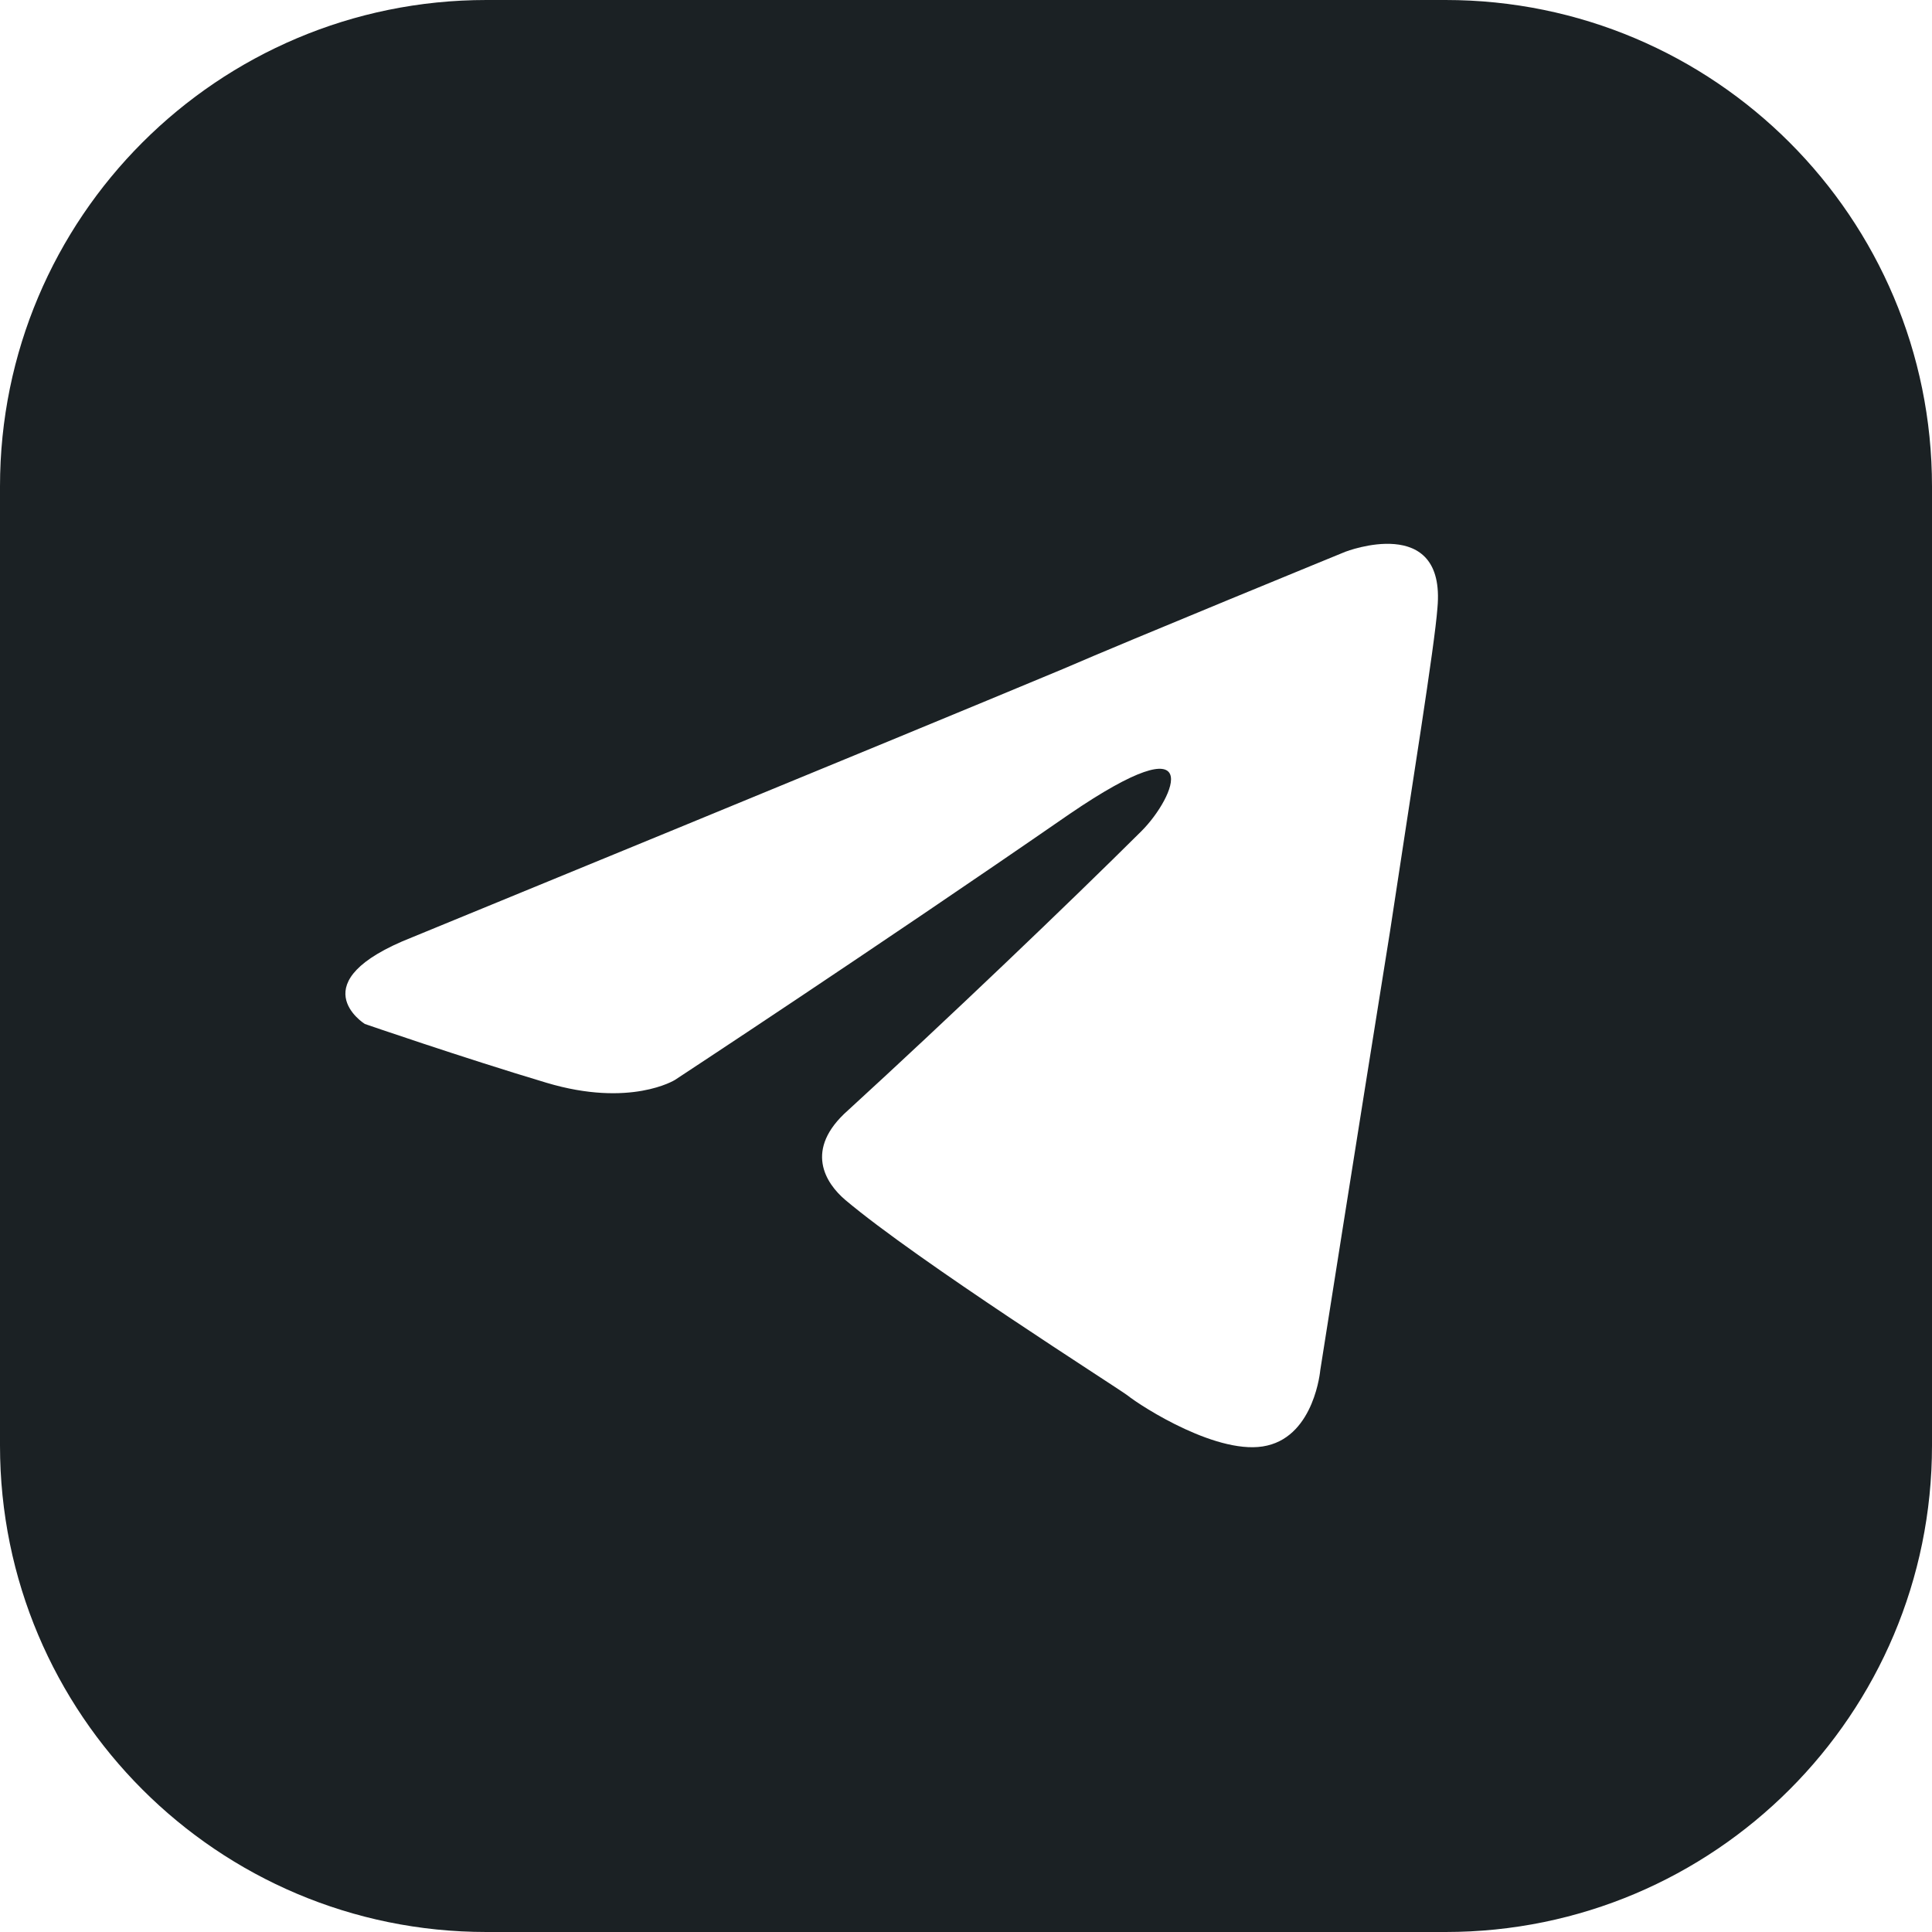 <svg width="35" height="35" viewBox="0 0 35 35" fill="none" xmlns="http://www.w3.org/2000/svg">
<path d="M26.188 0H8.812C3.944 0 0 3.944 0 8.812V26.188C0 31.056 3.944 35 8.812 35H26.188C31.056 35 35 31.056 35 26.188V8.812C35 3.944 31.056 0 26.188 0ZM26.041 11.008C25.989 11.713 25.585 14.195 25.181 16.876C24.572 20.672 23.918 24.822 23.918 24.822C23.918 24.822 23.816 25.989 22.956 26.188C22.097 26.393 20.68 25.483 20.423 25.277C20.217 25.123 16.626 22.846 15.312 21.737C14.959 21.436 14.555 20.827 15.363 20.114C17.184 18.447 19.358 16.369 20.68 15.055C21.289 14.445 21.892 13.028 19.365 14.754C15.774 17.236 12.227 19.564 12.227 19.564C12.227 19.564 11.419 20.07 9.899 19.615C8.379 19.16 6.609 18.55 6.609 18.55C6.609 18.55 5.398 17.794 7.469 16.979C7.469 16.979 16.222 13.387 19.262 12.117C20.43 11.61 24.374 9.995 24.374 9.995C24.374 9.995 26.195 9.29 26.041 11.008Z" fill="#1B2124"/>
</svg>
